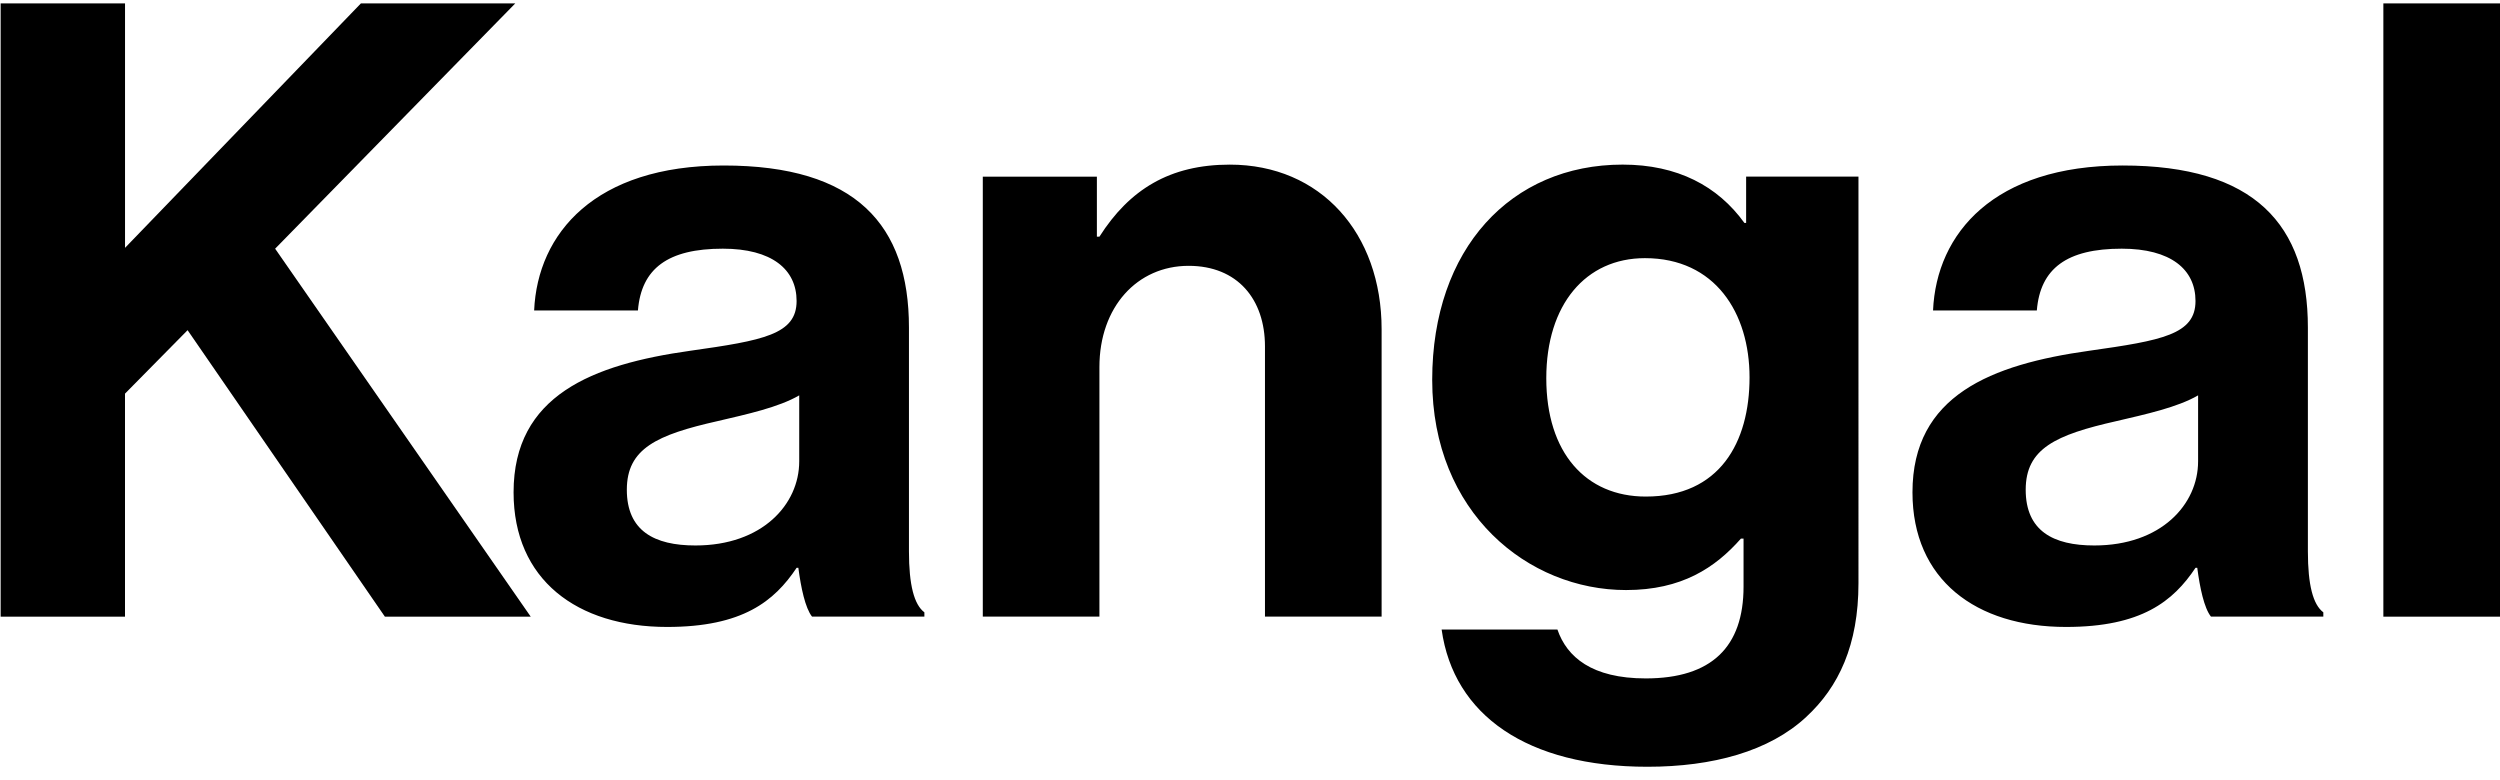 <svg width="186" height="58" fill="none" xmlns="http://www.w3.org/2000/svg"><path d="M.05.253h9.252V18.44L26.851.253h11.485L20.47 18.503l19.015 27.376H28.635L13.957 24.565 9.3 29.287v16.592H.048V.253H.05z" fill="#000"/><path d="M59.397 42.243h-.127c-1.66 2.488-4.021 4.402-9.637 4.402-6.7 0-11.423-3.509-11.423-10.018 0-7.21 5.87-9.509 13.145-10.53 5.424-.766 7.912-1.213 7.912-3.701 0-2.361-1.85-3.894-5.488-3.894-4.083 0-6.062 1.468-6.317 4.595H39.74c.255-5.743 4.53-10.784 14.102-10.784 9.826 0 13.784 4.402 13.784 12.06v16.654c0 2.489.382 3.956 1.148 4.53v.32h-8.358c-.507-.637-.827-2.167-1.019-3.634zm.065-7.915v-4.914c-1.533.894-3.894 1.405-6.063 1.914-4.53 1.021-6.763 2.042-6.763 5.107 0 3.062 2.041 4.148 5.104 4.148 4.977 0 7.722-3.062 7.722-6.255zM81.605 17.609h.192c2.234-3.51 5.234-5.361 9.699-5.361 6.764 0 11.296 5.104 11.296 12.252v21.377h-8.678V25.775c0-3.509-2.041-5.997-5.68-5.997-3.829 0-6.637 3.062-6.637 7.53v18.569H73.12V13.144h8.488v4.465h-.002zM107.257 46.838h8.616c.701 2.041 2.553 3.636 6.571 3.636 4.914 0 7.276-2.361 7.276-6.828V40.07h-.193c-1.914 2.17-4.402 3.83-8.55 3.83-7.276 0-14.421-5.744-14.421-15.635 0-9.763 5.87-16.018 14.166-16.018 4.083 0 7.083 1.595 9.062 4.34h.128v-3.447h8.358V43.39c0 4.594-1.467 7.722-3.893 9.955-2.743 2.553-6.956 3.702-11.805 3.702-8.936 0-14.421-3.829-15.315-10.208zm22.909-18.762c0-4.787-2.553-8.87-7.784-8.87-4.403 0-7.338 3.447-7.338 8.933 0 5.55 2.935 8.805 7.403 8.805 5.486.003 7.719-4.018 7.719-8.868zM163.475 42.243h-.127c-1.66 2.488-4.021 4.402-9.637 4.402-6.701 0-11.423-3.509-11.423-10.018 0-7.21 5.87-9.509 13.146-10.53 5.423-.766 7.911-1.213 7.911-3.701 0-2.361-1.849-3.894-5.488-3.894-4.083 0-6.062 1.468-6.317 4.595h-7.722c.255-5.743 4.53-10.784 14.104-10.784 9.826 0 13.784 4.402 13.784 12.06v16.654c0 2.489.382 3.956 1.149 4.53v.32h-8.359c-.512-.637-.829-2.167-1.021-3.634zm.063-7.915v-4.914c-1.533.894-3.894 1.405-6.063 1.914-4.53 1.021-6.763 2.042-6.763 5.107 0 3.062 2.041 4.148 5.104 4.148 4.979 0 7.722-3.062 7.722-6.255zM177.322.253H186v45.626h-8.678V.253z" fill="#000"/></svg>